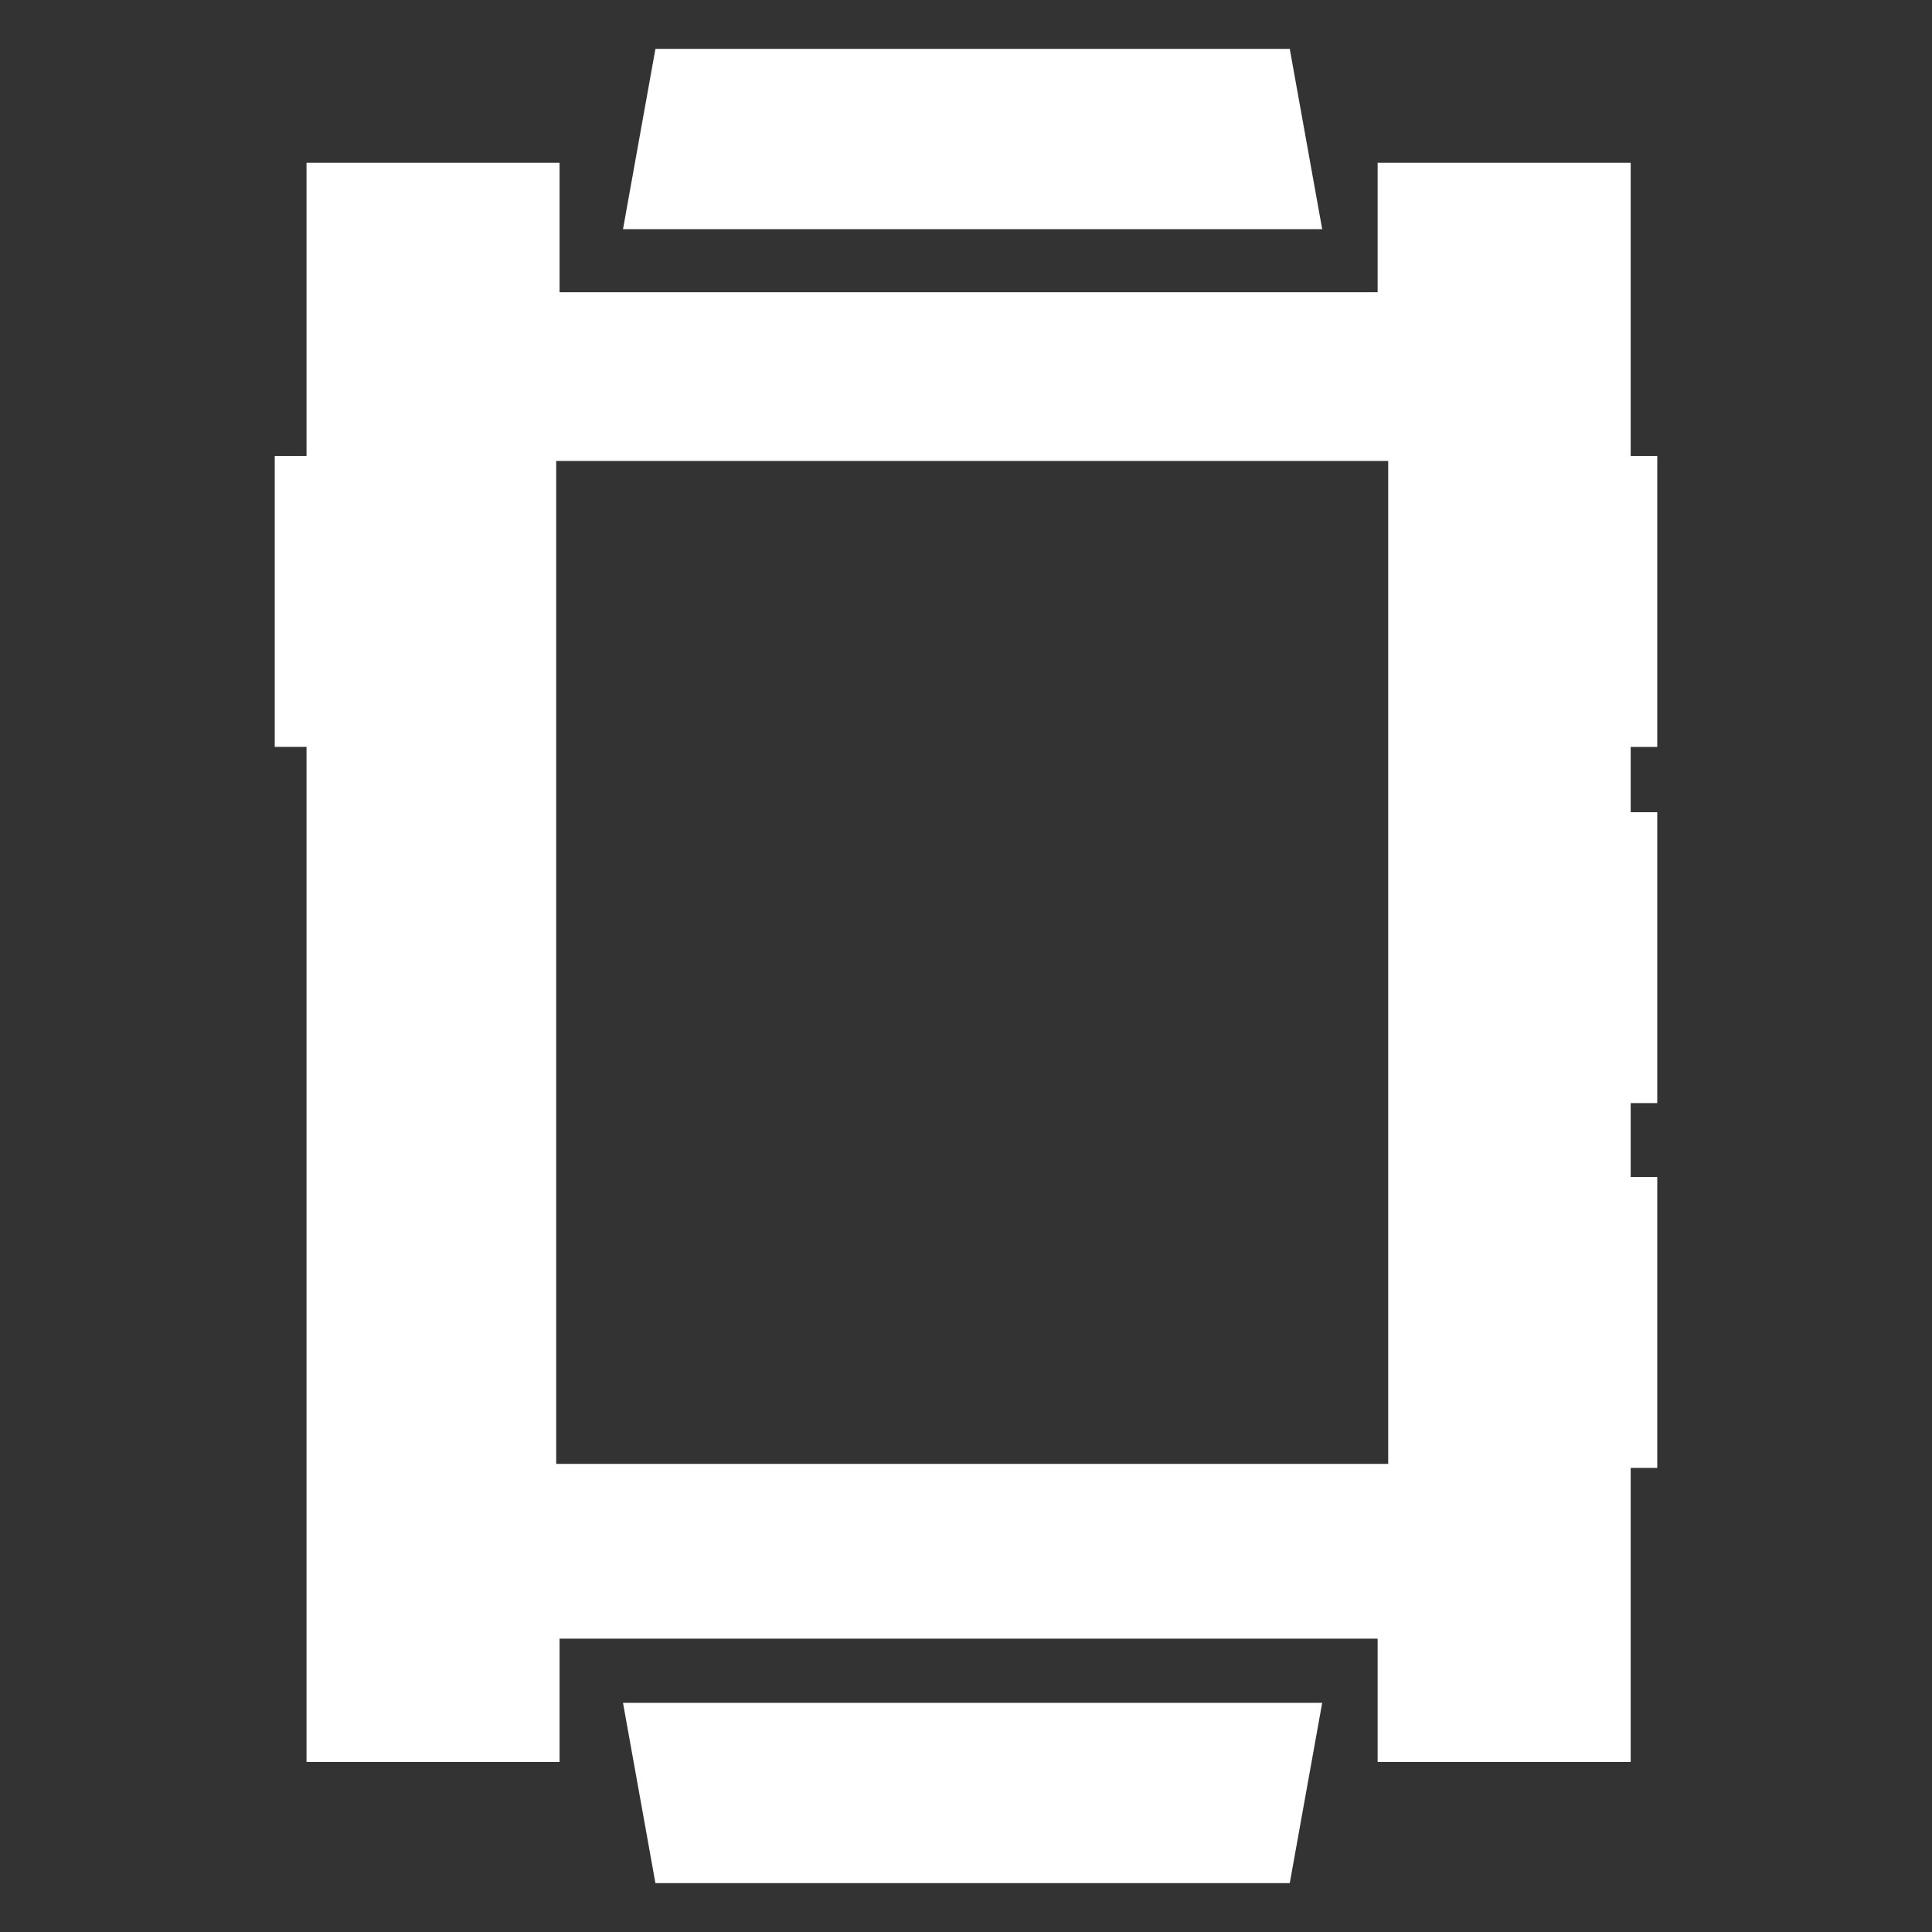 <?xml version="1.0" encoding="UTF-8" standalone="no"?>
<!-- Created with Inkscape (http://www.inkscape.org/) -->

<svg
   xmlns:dc="http://purl.org/dc/elements/1.1/"
   xmlns:cc="http://creativecommons.org/ns#"
   xmlns:rdf="http://www.w3.org/1999/02/22-rdf-syntax-ns#"
   xmlns:svg="http://www.w3.org/2000/svg"
   xmlns="http://www.w3.org/2000/svg"
   xmlns:sodipodi="http://sodipodi.sourceforge.net/DTD/sodipodi-0.dtd"
   xmlns:inkscape="http://www.inkscape.org/namespaces/inkscape"
   id="svg2"
   version="1.1"
   inkscape:version="0.48.4 r9939"
   width="256"
   height="256"
   sodipodi:docname="tag_watch.svg"
   inkscape:export-filename="/home/petr/project/android-git/Sleep-actionbar2/res/drawable-xxhdpi/tag_watch.png"
   inkscape:export-xdpi="22.5"
   inkscape:export-ydpi="22.5">
  <rect width="100%" height="100%" fill="#333333" stroke="none"/>
  <defs
     id="defs6" />
  <sodipodi:namedview
     pagecolor="#ffffff"
     bordercolor="#666666"
     borderopacity="1"
     objecttolerance="10"
     gridtolerance="10"
     guidetolerance="10"
     inkscape:pageopacity="0"
     inkscape:pageshadow="2"
     inkscape:window-width="1303"
     inkscape:window-height="744"
     id="namedview4"
     showgrid="false"
     showguides="true"
     inkscape:guide-bbox="true"
     inkscape:zoom="1.84375"
     inkscape:cx="157.80893"
     inkscape:cy="136.98999"
     inkscape:window-x="63"
     inkscape:window-y="24"
     inkscape:window-maximized="1"
     inkscape:current-layer="svg2" />
  <g
     id="g3992"
     transform="translate(-6.336,8.644)">
    <path
       sodipodi:nodetypes="ccccc"
       inkscape:connector-curvature="0"
       id="rect3987"
       d="m 93.184,-2.169 84.052,0 4.297,23.89 -92.646,0 z"
       style="fill:#ffffff;fill-opacity:1;stroke:none" />
    <path
       sodipodi:nodetypes="cccccccccccccccccccccccccccccccccc"
       inkscape:connector-curvature="0"
       id="rect3904"
       d="m 46.951,12.93 0,38.851 -4.21,0 0,38.544 4.21,0 0,134.503 33.53,0 0,-16.344 108.399,0 0,16.344 33.53,0 0,-38.965 3.521,0 0,-38.544 -3.521,0 0,-9.799 3.521,0 0,-38.544 -3.521,0 0,-8.65 3.521,0 0,-38.544 -3.521,0 0,-38.851 -33.53,0 0,17.148 -108.399,0 0,-17.148 z m 33.084,39.501 110.245,0 0,132.896 -110.245,0 z"
       style="fill:#ffffff;fill-opacity:1;stroke:none" />
    <path
       style="fill:#ffffff;fill-opacity:1;stroke:none"
       d="m 177.236,240.881 -84.052,0 -4.297,-23.89 92.646,0 z"
       id="path3990"
       inkscape:connector-curvature="0"
       sodipodi:nodetypes="ccccc" />
  </g>
</svg>
